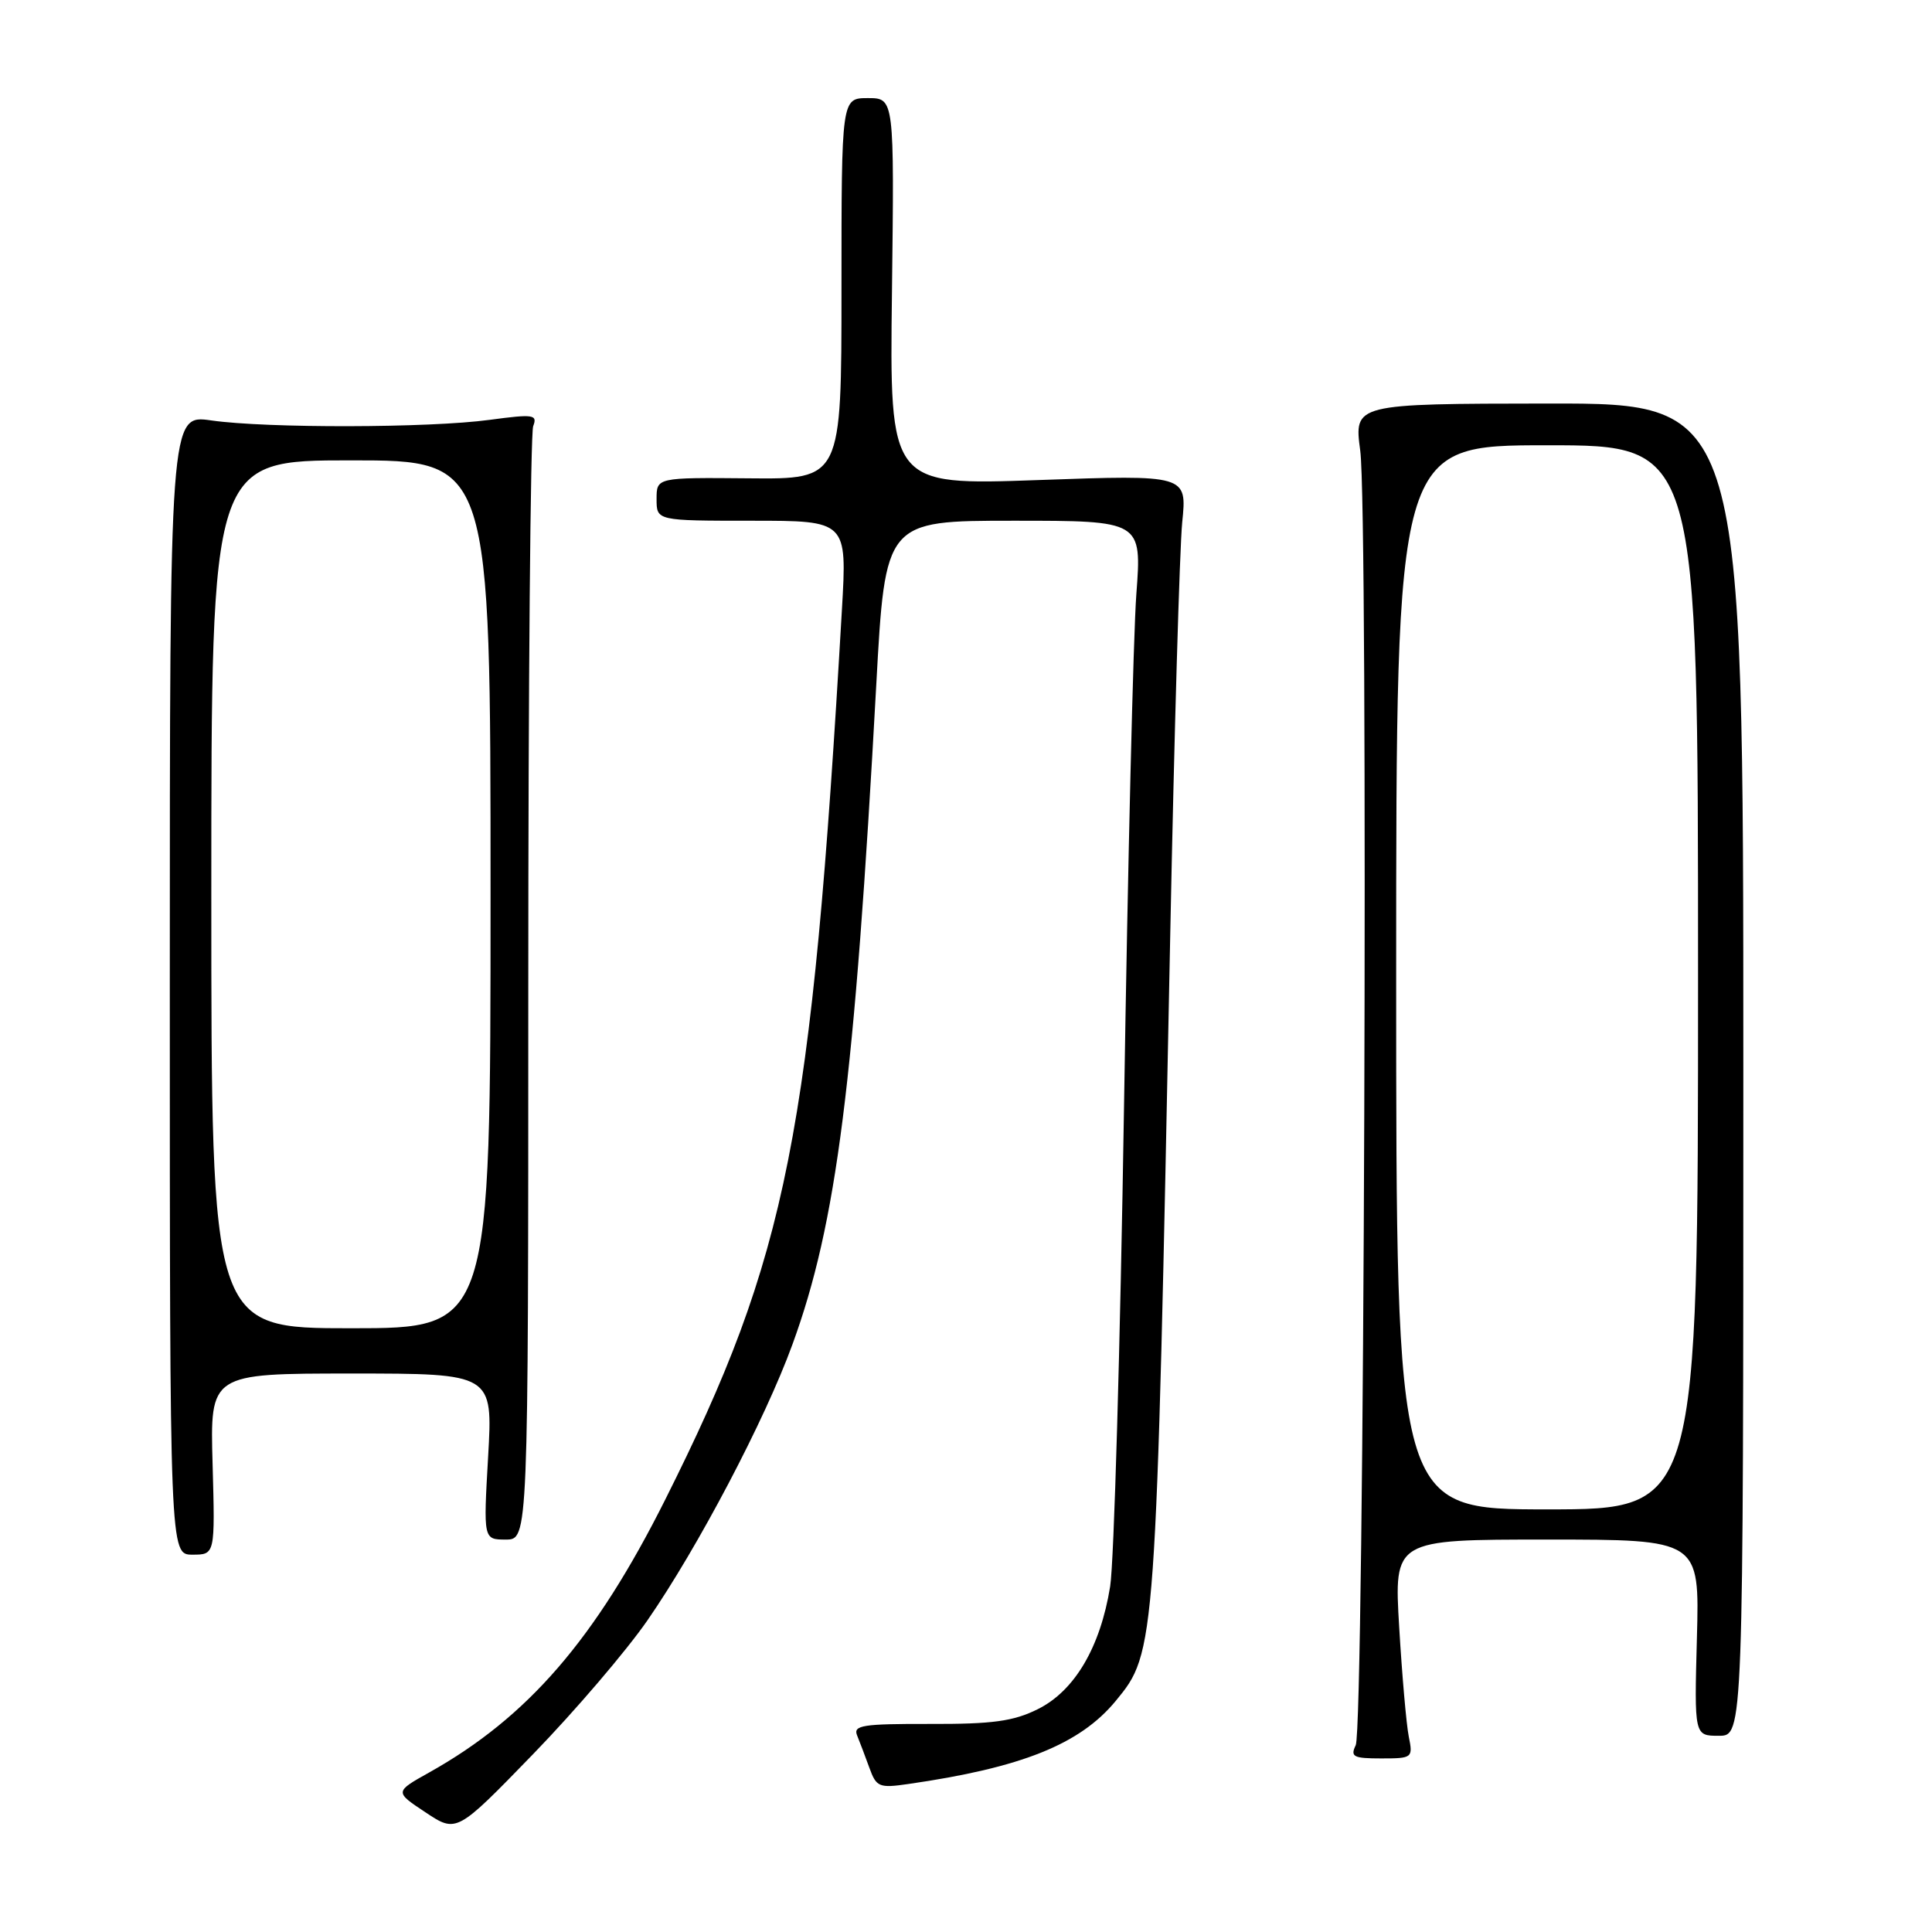<?xml version="1.0" encoding="UTF-8" standalone="no"?>
<!DOCTYPE svg PUBLIC "-//W3C//DTD SVG 1.1//EN" "http://www.w3.org/Graphics/SVG/1.1/DTD/svg11.dtd" >
<svg xmlns="http://www.w3.org/2000/svg" xmlns:xlink="http://www.w3.org/1999/xlink" version="1.1" viewBox="0 0 256 256">
 <g >
 <path fill="currentColor"
d=" M 85.80 214.69 C 92.49 205.02 101.36 188.15 105.00 178.15 C 110.86 162.11 113.22 143.50 116.11 90.75 C 117.30 69.00 117.30 69.00 134.30 69.00 C 151.30 69.00 151.30 69.00 150.57 78.75 C 150.17 84.11 149.44 114.60 148.94 146.50 C 148.44 178.40 147.61 207.08 147.10 210.22 C 145.80 218.28 142.39 224.06 137.50 226.48 C 134.28 228.08 131.50 228.46 123.22 228.43 C 114.32 228.41 113.02 228.61 113.57 229.95 C 113.92 230.80 114.65 232.74 115.20 234.25 C 116.12 236.80 116.49 236.95 120.35 236.39 C 135.37 234.23 143.10 231.13 147.84 225.38 C 153.17 218.91 153.18 218.75 155.06 124.00 C 155.59 97.33 156.31 72.67 156.65 69.20 C 157.29 62.91 157.29 62.91 137.58 63.61 C 117.87 64.31 117.87 64.31 118.19 38.66 C 118.50 13.00 118.50 13.00 115.00 13.00 C 111.50 13.00 111.50 13.00 111.50 38.25 C 111.50 63.50 111.50 63.50 99.25 63.38 C 87.00 63.27 87.00 63.27 87.00 66.13 C 87.00 69.00 87.00 69.00 99.62 69.00 C 112.24 69.00 112.24 69.00 111.56 80.75 C 107.53 150.46 104.38 166.33 88.14 198.72 C 78.86 217.23 69.92 227.56 56.89 234.85 C 52.28 237.43 52.28 237.43 56.39 240.15 C 60.50 242.88 60.50 242.88 70.62 232.45 C 76.19 226.71 83.02 218.72 85.80 214.69 Z  M 186.67 230.11 C 186.35 228.52 185.78 222.00 185.40 215.61 C 184.71 204.00 184.71 204.00 204.95 204.00 C 225.20 204.00 225.20 204.00 224.85 217.00 C 224.50 230.00 224.50 230.00 227.75 230.00 C 231.00 230.00 231.00 230.00 231.00 141.72 C 231.00 53.45 231.00 53.45 205.20 53.47 C 179.41 53.50 179.41 53.50 180.24 59.73 C 181.33 67.83 180.77 228.96 179.64 231.25 C 178.90 232.78 179.33 233.00 183.02 233.00 C 187.15 233.00 187.24 232.93 186.67 230.11 Z  M 28.17 194.00 C 27.83 182.00 27.83 182.00 46.57 182.00 C 65.31 182.00 65.31 182.00 64.68 193.00 C 64.05 204.00 64.05 204.00 67.02 204.00 C 70.00 204.00 70.00 204.00 70.00 131.08 C 70.00 90.98 70.29 57.40 70.65 56.47 C 71.24 54.93 70.71 54.85 64.90 55.63 C 56.90 56.72 35.31 56.76 28.00 55.71 C 22.50 54.92 22.50 54.92 22.50 130.46 C 22.50 206.00 22.50 206.00 25.50 206.00 C 28.50 206.00 28.50 206.00 28.17 194.00 Z  M 185.00 129.50 C 185.00 59.00 185.00 59.00 205.00 59.00 C 225.00 59.00 225.00 59.00 225.00 129.50 C 225.00 200.00 225.00 200.00 205.00 200.00 C 185.00 200.00 185.00 200.00 185.00 129.50 Z  M 28.00 118.50 C 28.00 61.00 28.00 61.00 46.50 61.00 C 65.00 61.00 65.00 61.00 65.00 118.50 C 65.00 176.00 65.00 176.00 46.50 176.00 C 28.00 176.00 28.00 176.00 28.00 118.50 Z "/>
</g>
</svg>